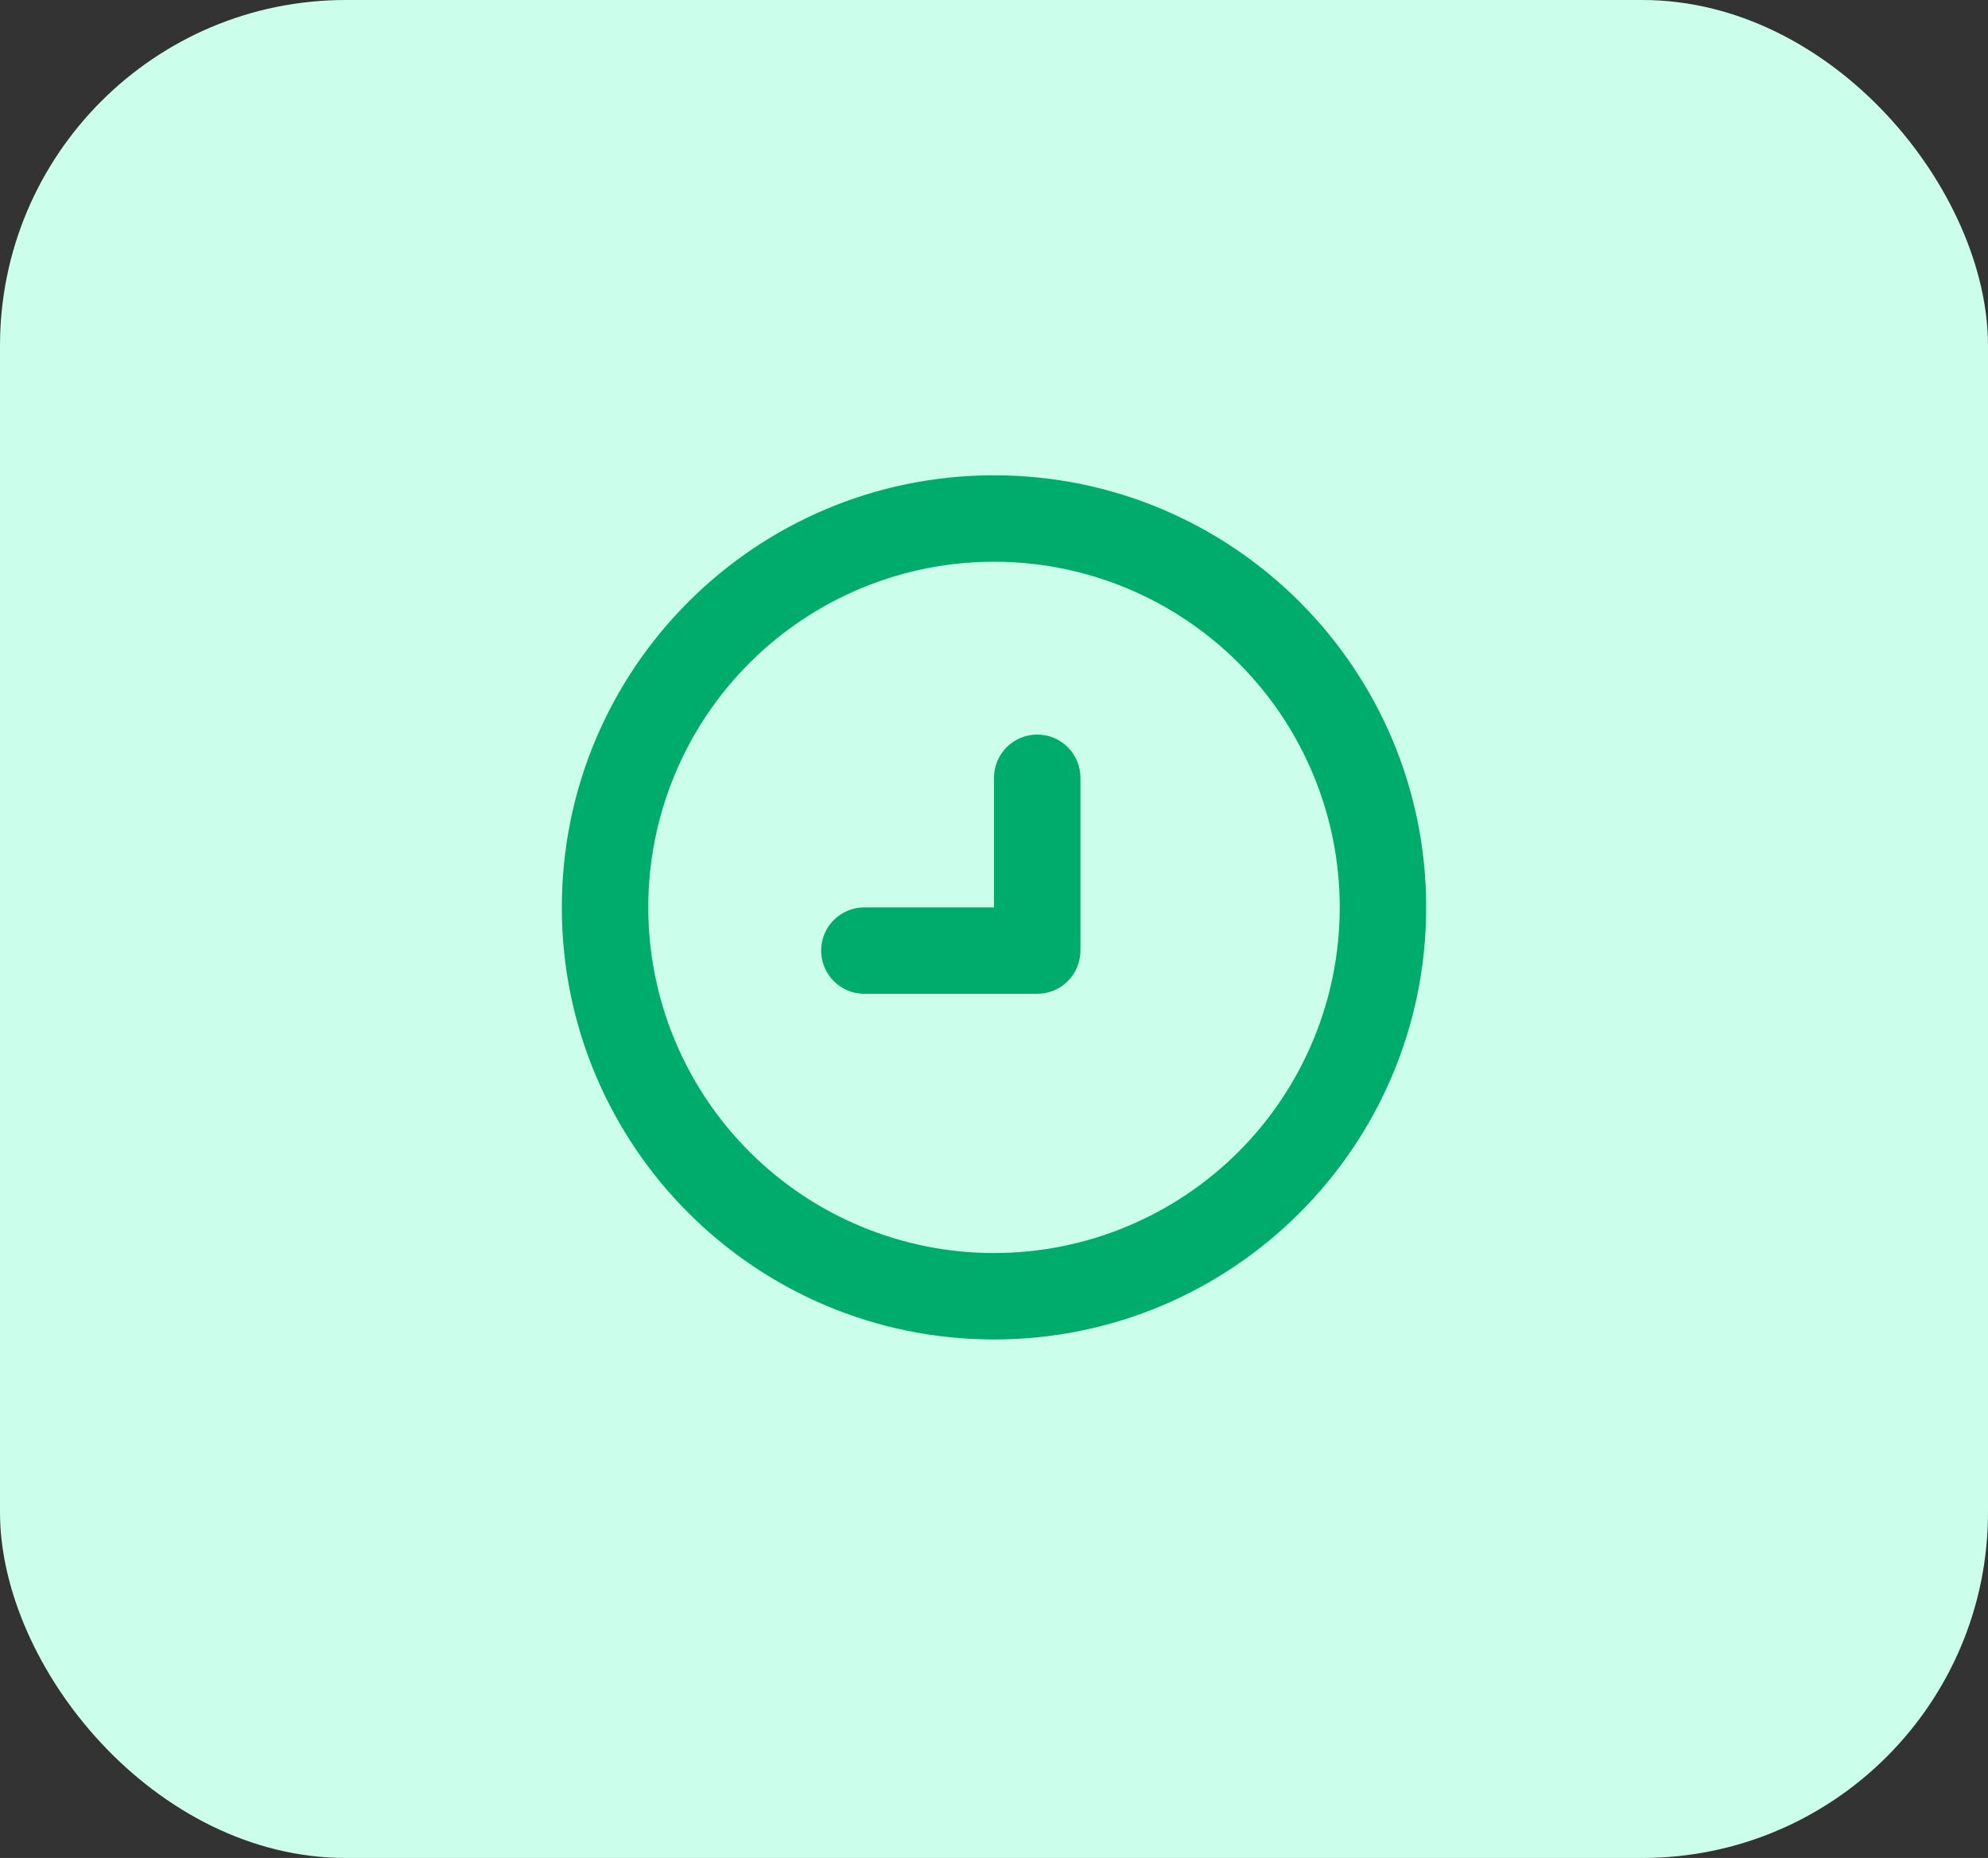 <svg width="46" height="43" viewBox="0 0 46 43" fill="none" xmlns="http://www.w3.org/2000/svg">
<rect x="0" y="0" width="46" height="43" fill="#333333" stroke="none"/>
<rect width="46" height="43" rx="8" fill="#CBFFEB"/>
<path d="M23 18C23 17.735 23.105 17.48 23.293 17.293C23.48 17.105 23.735 17 24 17C24.265 17 24.52 17.105 24.707 17.293C24.895 17.48 25 17.735 25 18V22C25 22.265 24.895 22.52 24.707 22.707C24.52 22.895 24.265 23 24 23H20C19.735 23 19.48 22.895 19.293 22.707C19.105 22.52 19 22.265 19 22C19 21.735 19.105 21.48 19.293 21.293C19.48 21.105 19.735 21 20 21H23V18Z" fill="#00AC6B"/>
<path fill-rule="evenodd" clip-rule="evenodd" d="M33 21C33 26.523 28.523 31 23 31C17.477 31 13 26.523 13 21C13 15.477 17.477 11 23 11C28.523 11 33 15.477 33 21ZM31 21C31 23.122 30.157 25.157 28.657 26.657C27.157 28.157 25.122 29 23 29C20.878 29 18.843 28.157 17.343 26.657C15.843 25.157 15 23.122 15 21C15 18.878 15.843 16.843 17.343 15.343C18.843 13.843 20.878 13 23 13C25.122 13 27.157 13.843 28.657 15.343C30.157 16.843 31 18.878 31 21Z" fill="#00AC6B"/>
</svg>

